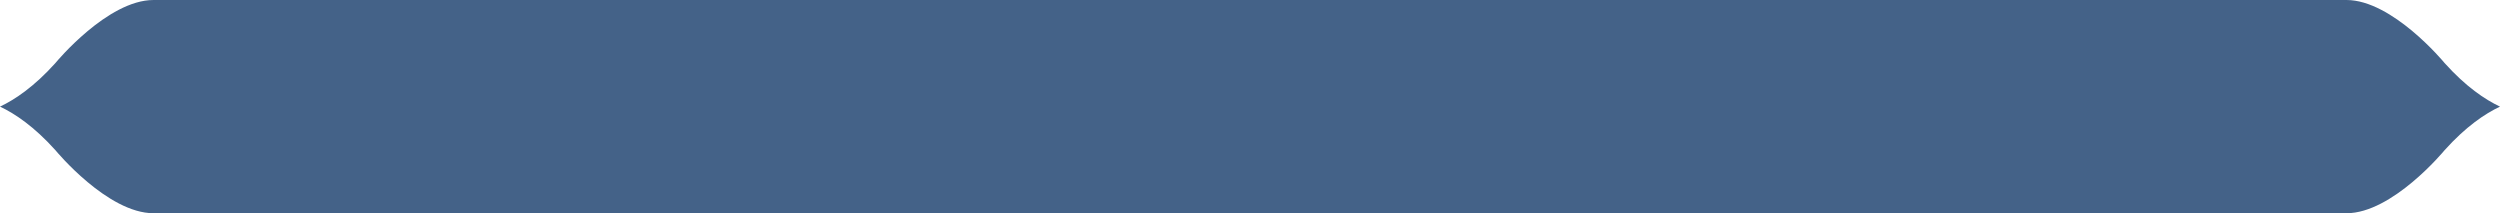 <?xml version="1.0" encoding="utf-8"?>
<!-- Generator: Adobe Illustrator 15.0.0, SVG Export Plug-In . SVG Version: 6.00 Build 0)  -->
<!DOCTYPE svg PUBLIC "-//W3C//DTD SVG 1.1//EN" "http://www.w3.org/Graphics/SVG/1.1/DTD/svg11.dtd">
<svg version="1.1" id="Layer_2" xmlns="http://www.w3.org/2000/svg" xmlns:xlink="http://www.w3.org/1999/xlink" x="0px" y="0px"
	 width="1360px" height="116px" viewBox="280.004 0.013 1360 116" enable-background="new 280.004 0.013 1360 116"
	 xml:space="preserve">
<path fill="#446288" d="M1609.763,34.188c-0.279-0.34-28.295-34.175-53.293-34.175H363.54c-24.998,0-53.014,33.834-53.293,34.175
	l-0.134,0.159c-11.486,12.757-21.876,19.796-30.108,23.666c8.231,3.867,18.618,10.904,30.106,23.665l0.135,0.157
	c0.28,0.345,28.296,34.178,53.292,34.178H1556.47c24.998,0,53.014-33.833,53.293-34.178l0.138-0.158
	c11.482-12.756,21.872-19.795,30.104-23.664c-8.231-3.87-18.619-10.907-30.104-23.666L1609.763,34.188z"/>
</svg>
